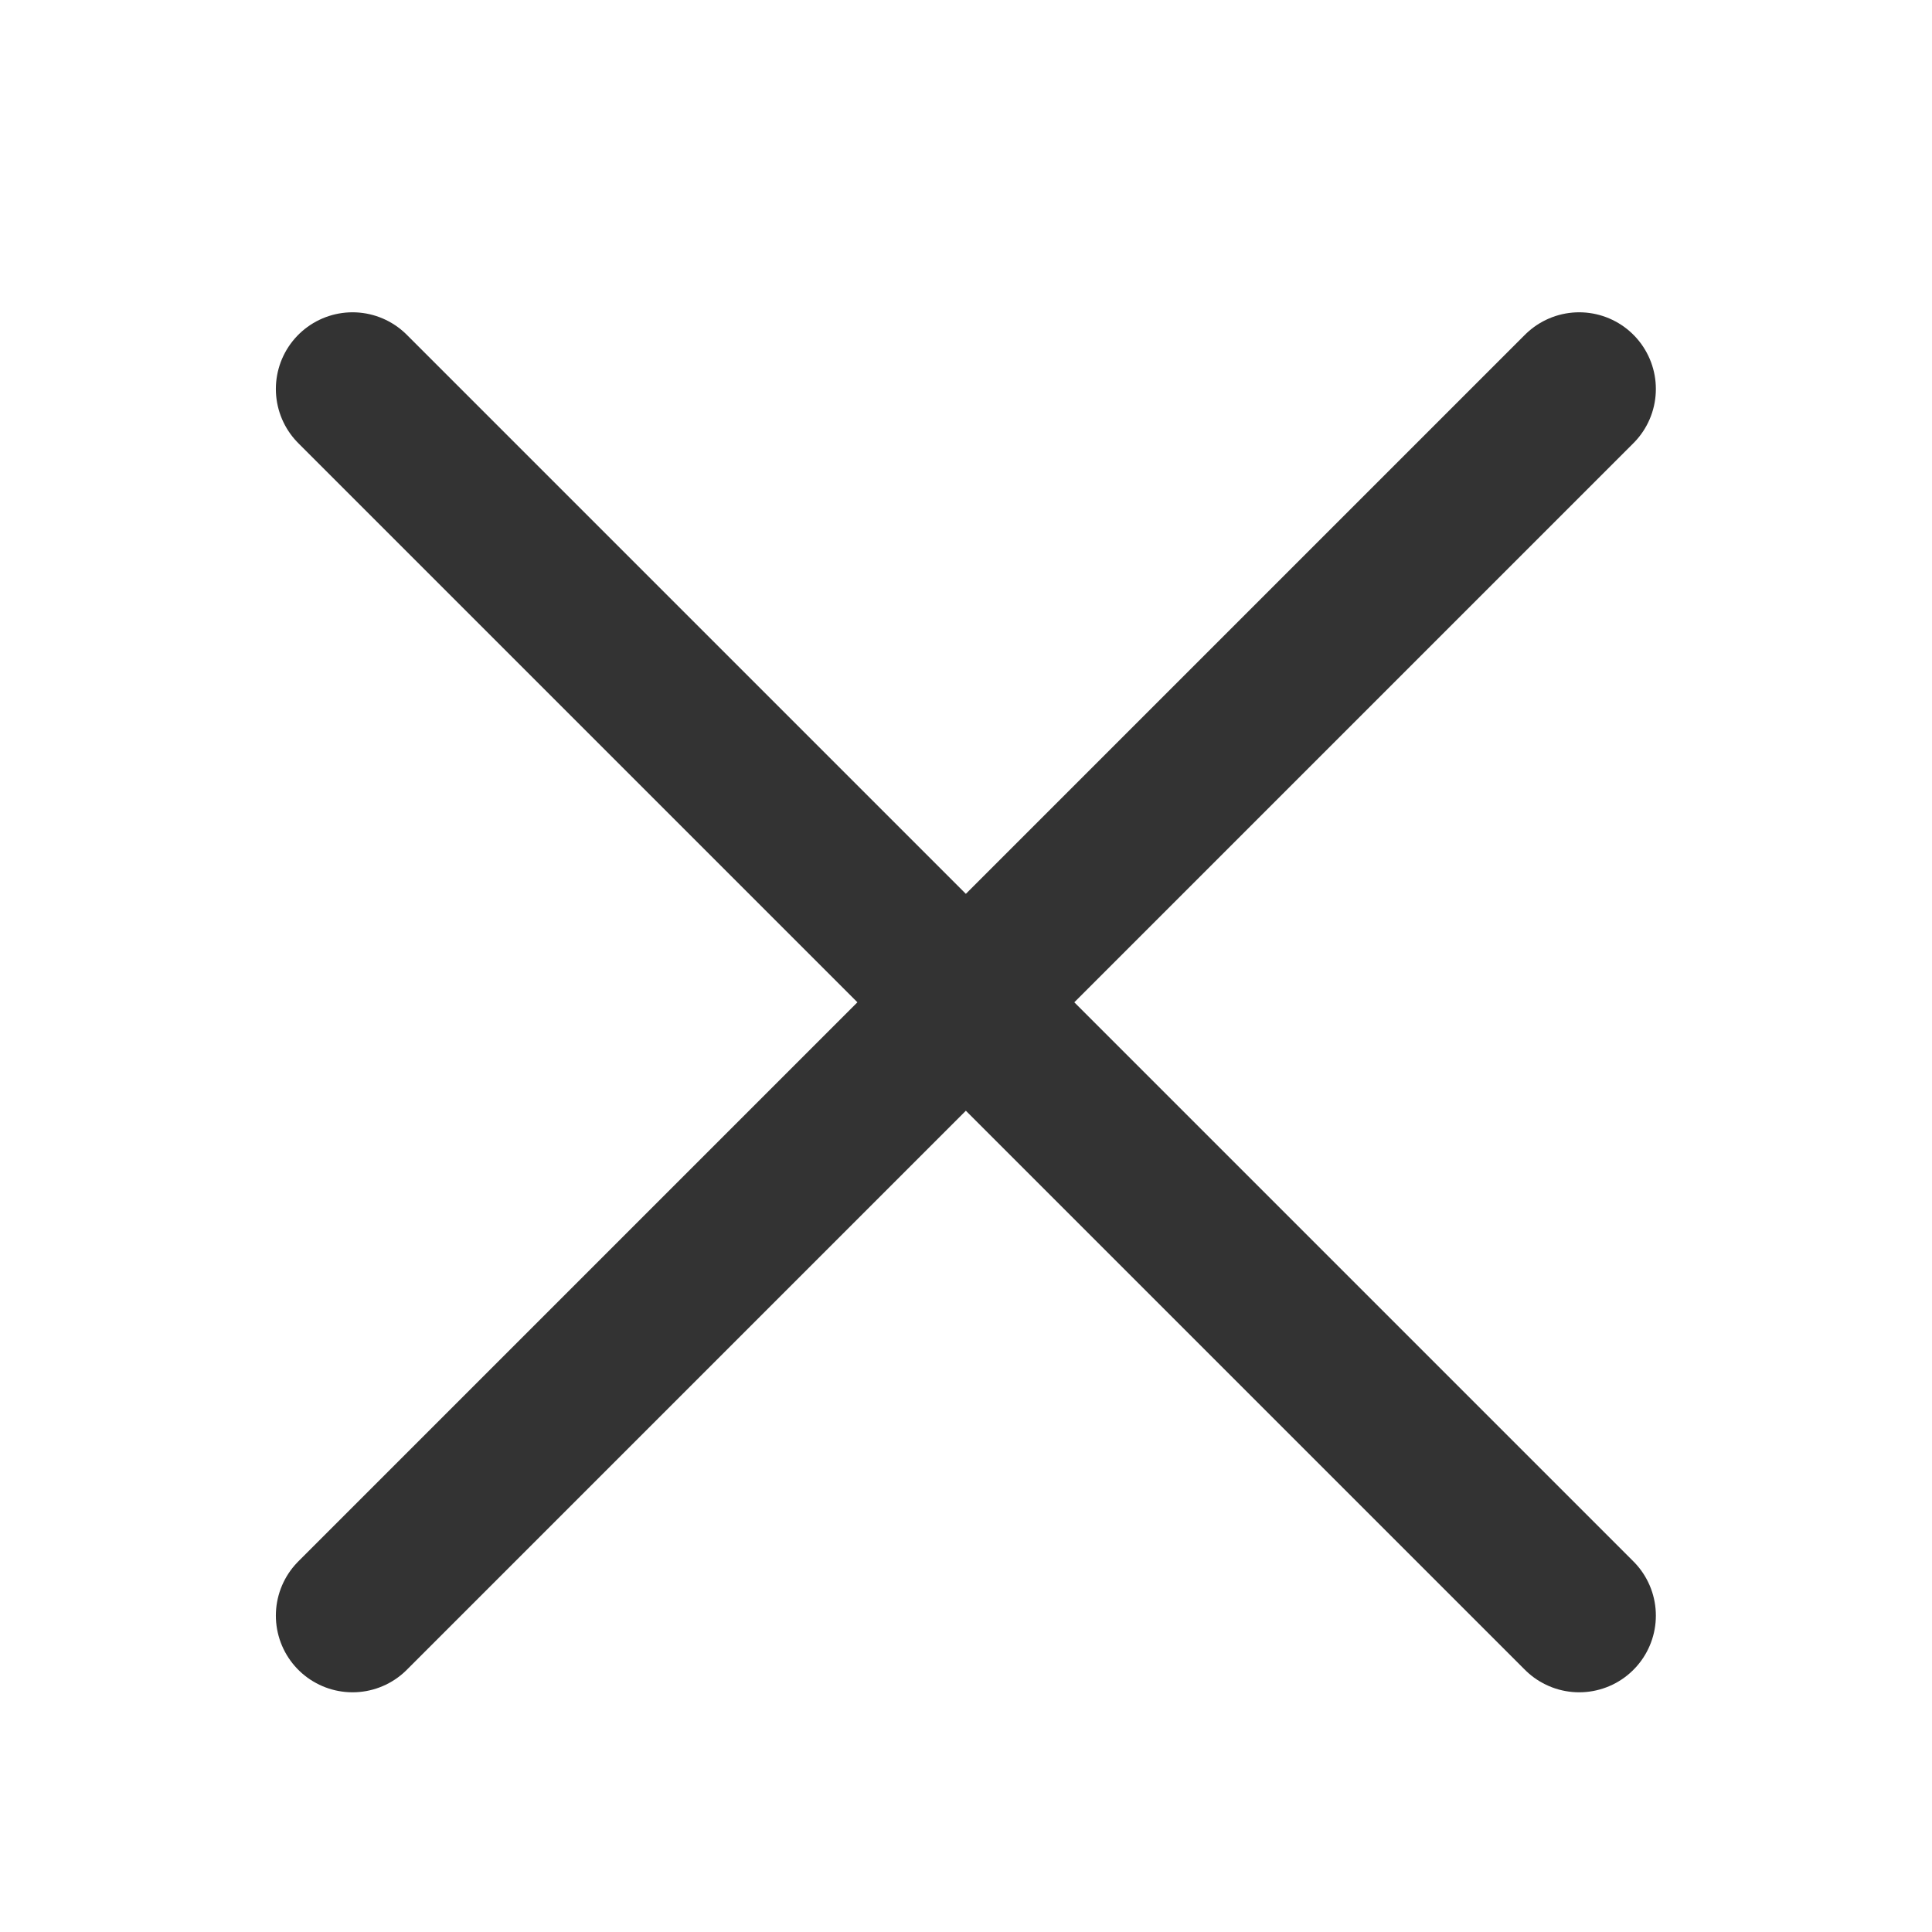 <svg width="21" height="21" viewBox="0 0 21 21" fill="none" xmlns="http://www.w3.org/2000/svg">
<path d="M17.165 17.561L3.832 4.228M17.165 4.228L3.832 17.561" stroke="#333333" stroke-width="1.667" stroke-linecap="round"/>
</svg>
